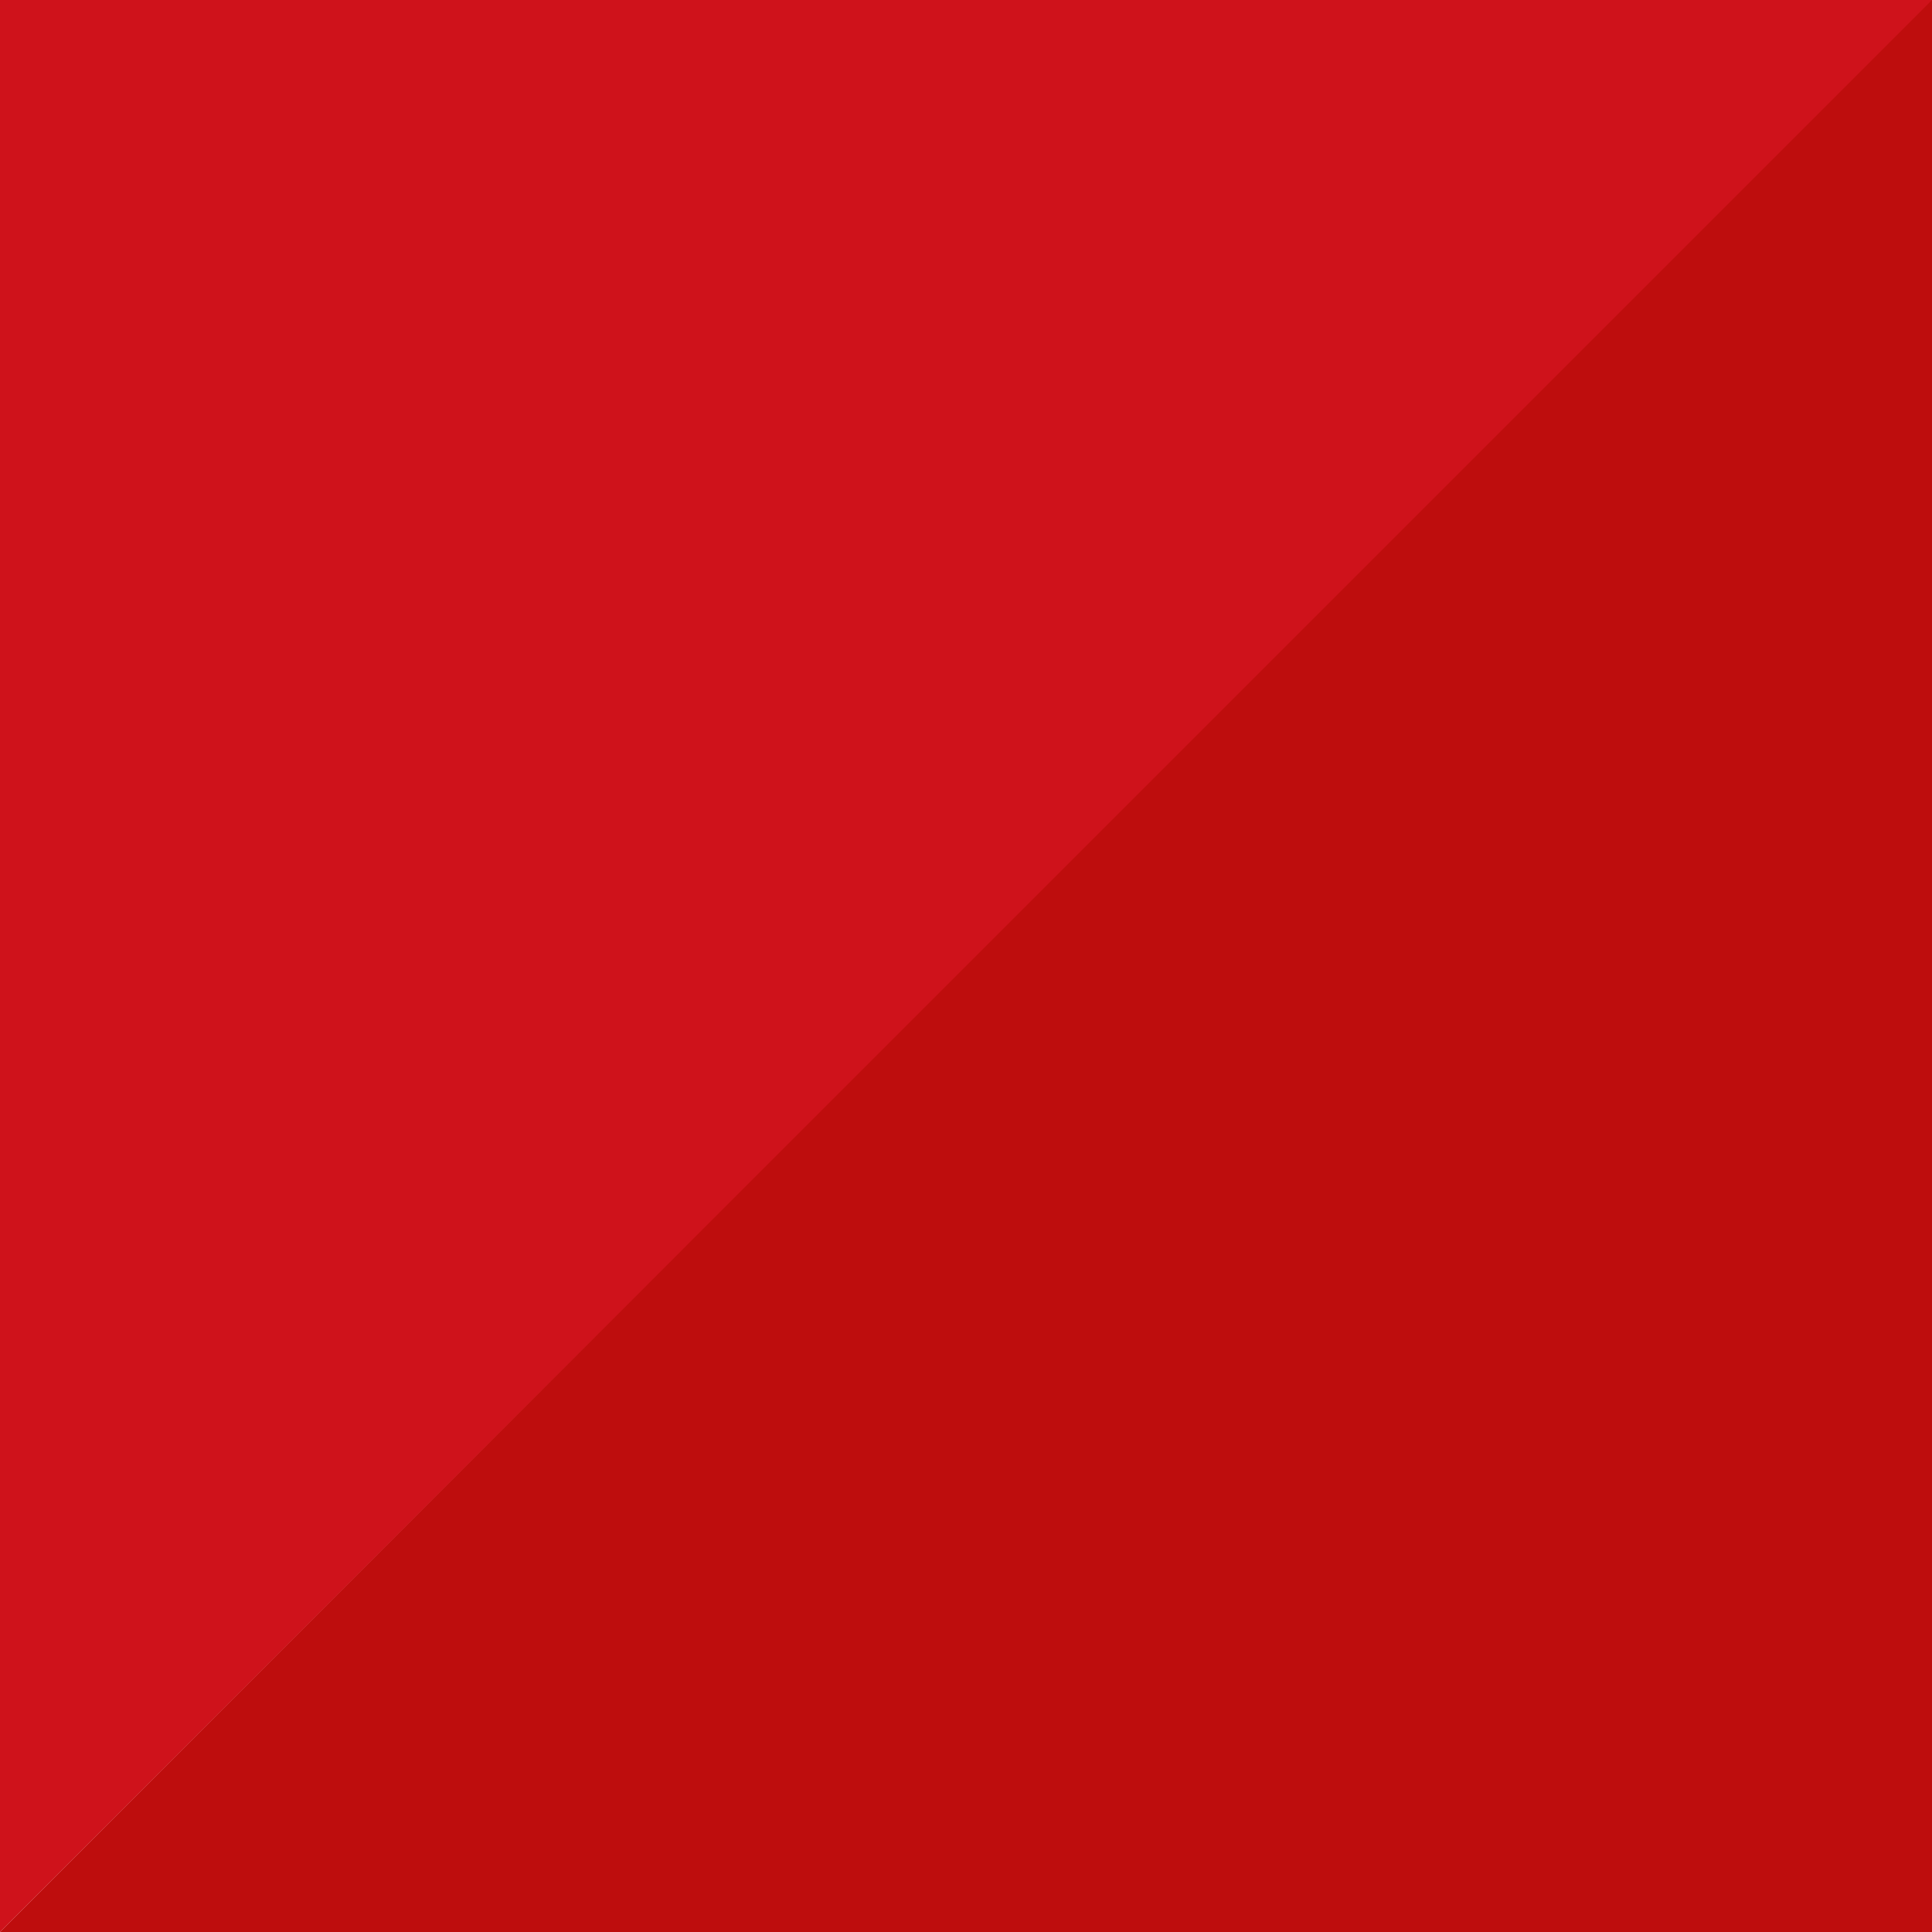 <svg version="1.1" id="レイヤー_1" xmlns="http://www.w3.org/2000/svg" xmlns:xlink="http://www.w3.org/1999/xlink" x="0" y="0" width="100" height="100" xml:space="preserve"><style></style><defs><path id="SVGID_1_" d="M0 0h100v100H0z"/></defs><clipPath id="SVGID_00000134964522076402575790000008869701488126083509_"><use xlink:href="#SVGID_1_" overflow="visible"/></clipPath><g clip-path="url(#SVGID_00000134964522076402575790000008869701488126083509_)"><path d="M103 103c29.3-29.3 29.3-76.8 0-106.1L-3 103c29.3 29.3 76.7 29.3 106 0z" fill="#be0d0d"/><path d="M-3-3c-29.3 29.3-29.3 76.7 0 106L103-3C73.7-32.3 26.3-32.3-3-3z" fill="#cf121b"/></g></svg>